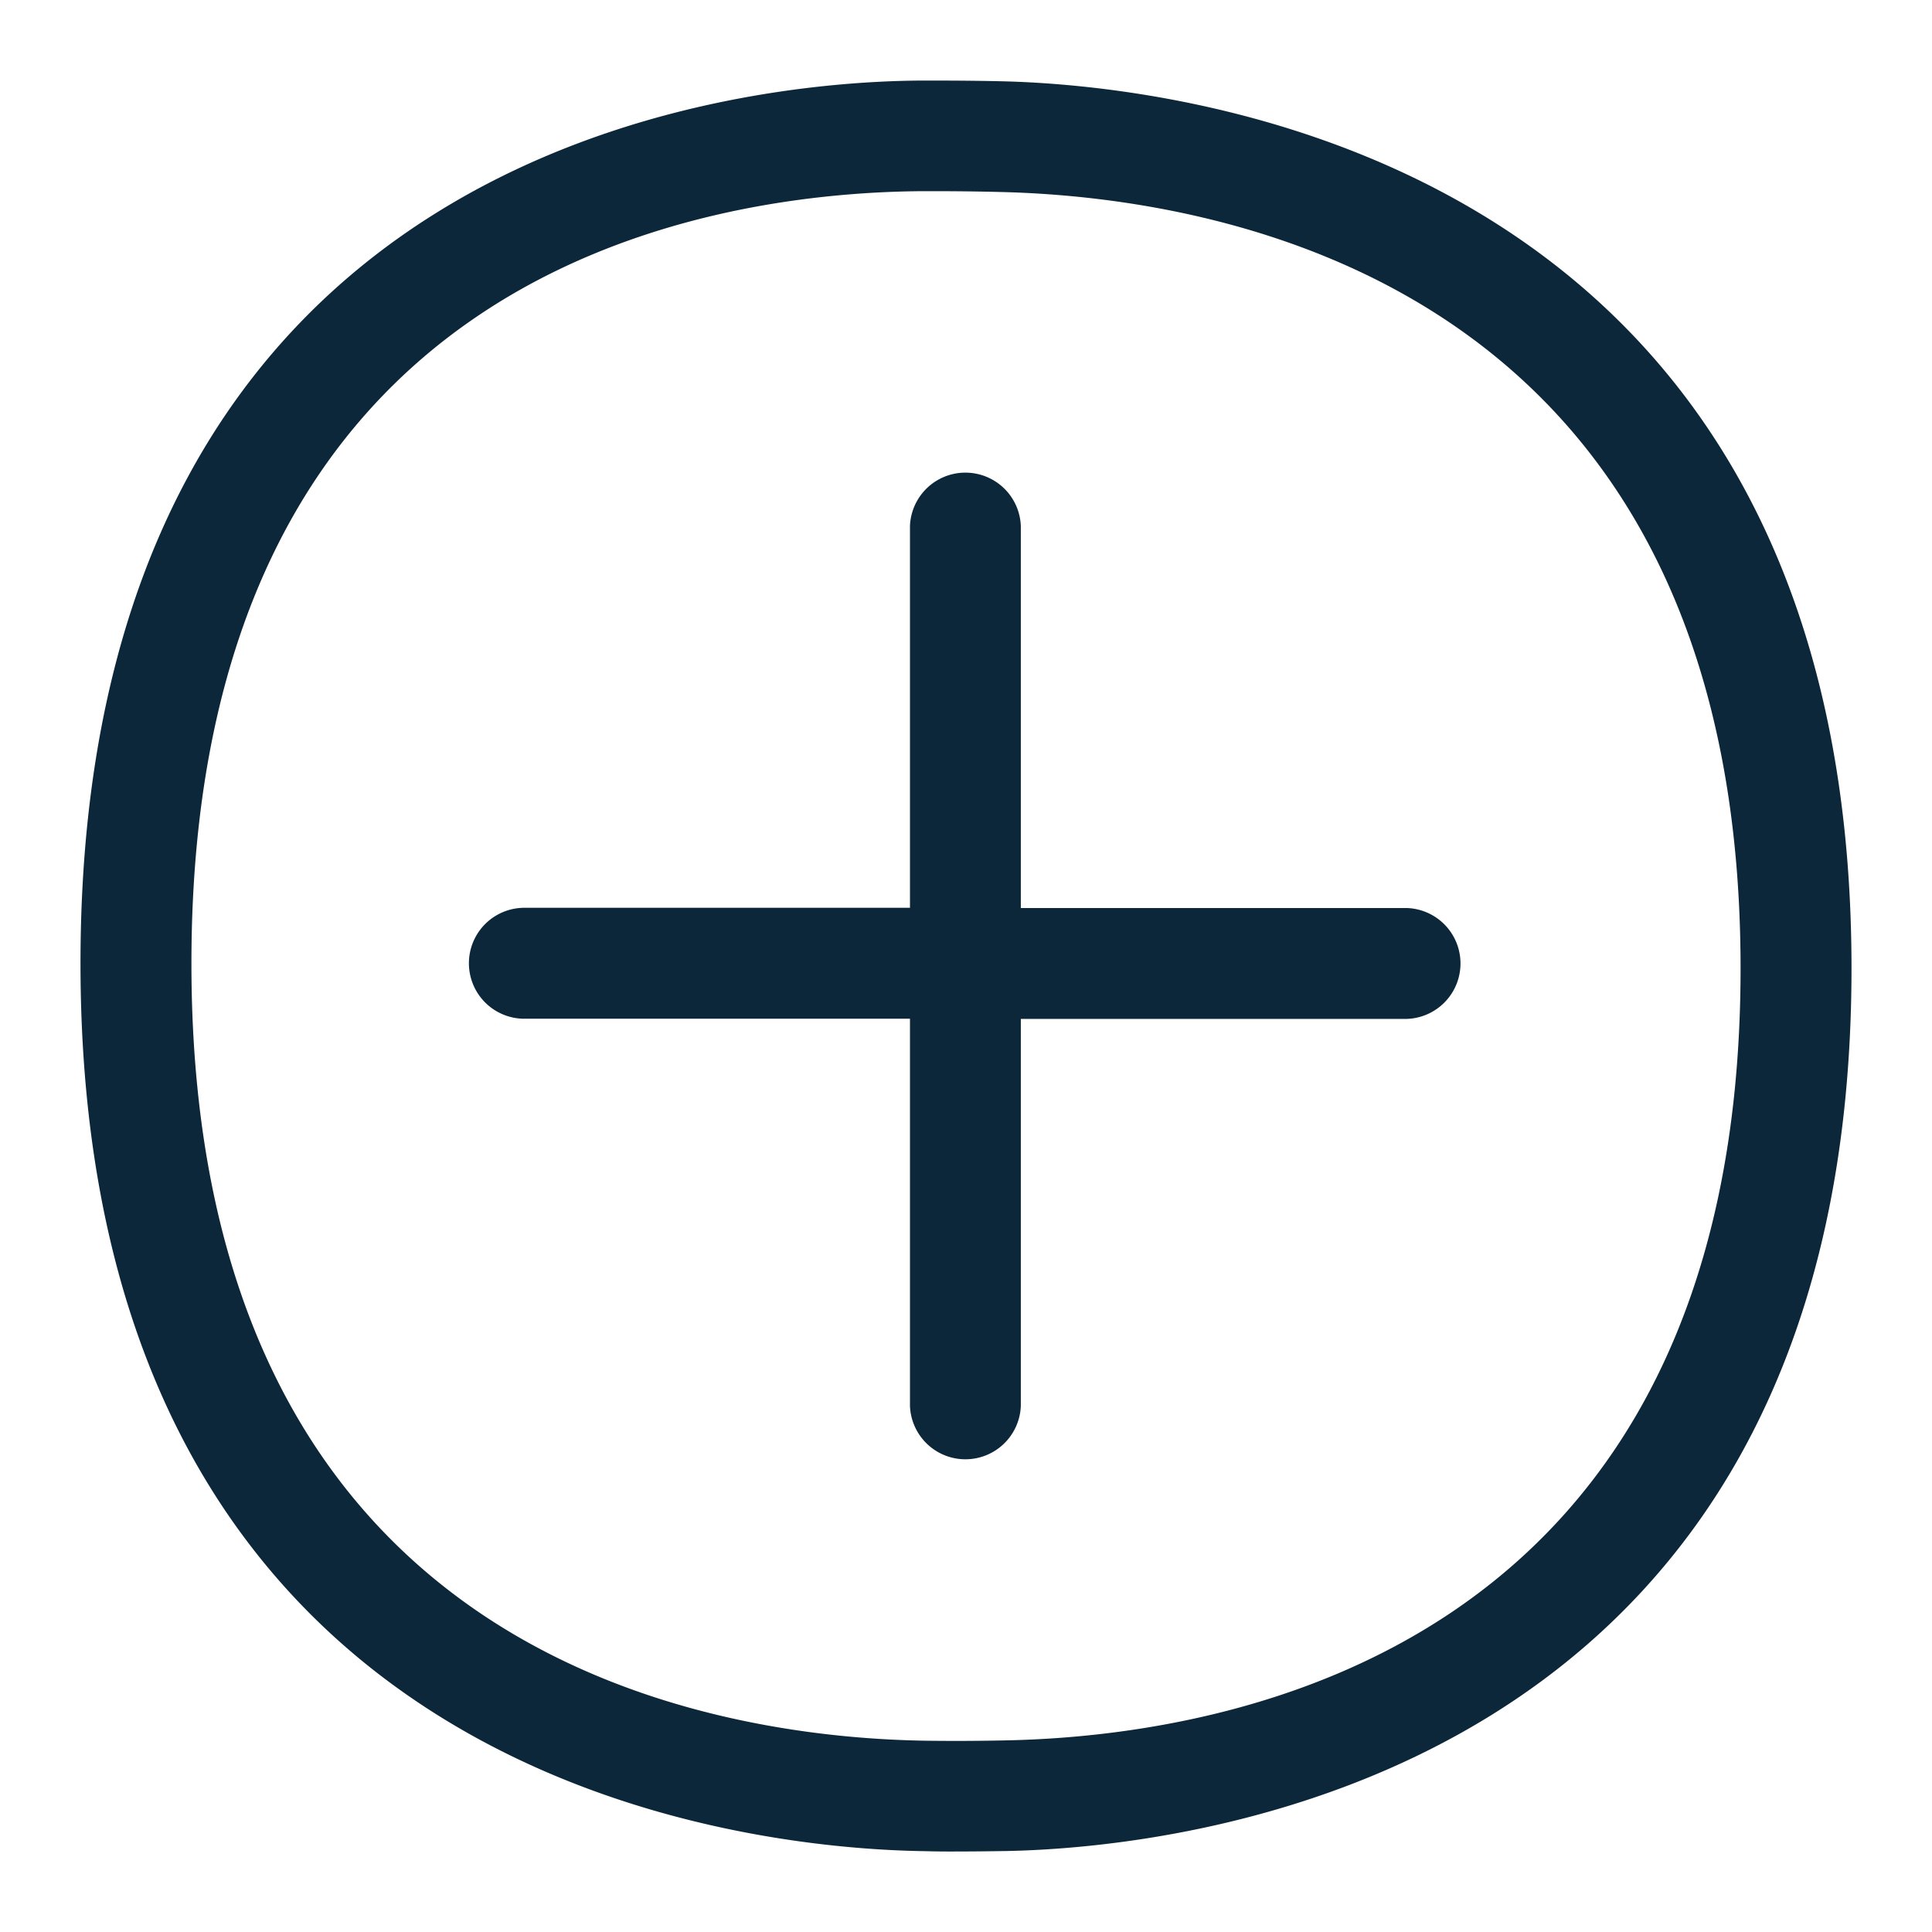 <svg xmlns="http://www.w3.org/2000/svg" width="24" height="24" fill="none"><path fill="#0B2739" d="M23 12.028C23 1.914 14.617 1.063 12.457 1.01c-.247-.006-.538-.009-.82-.009h-.22C9.208 1.019 1 1.776 1 11.966c0 10.201 8.286 11 10.496 11.03q.178.005.357.004c.228 0 .454-.003.651-.006C14.601 22.953 23 22.167 23 12.028M12.476 21.62q-.48.01-.958.004c-2.749-.038-9.14-1.058-9.14-9.657 0-8.587 6.329-9.567 9.052-9.592h.207q.394 0 .789.01c2.764.065 9.196 1.14 9.196 9.644 0 8.505-6.395 9.541-9.146 9.591M17.48 11.28a.689.689 0 0 1 0 1.377h-4.799v4.808a.689.689 0 0 1-1.377 0v-4.81h-4.79a.689.689 0 0 1 0-1.378h4.79V6.534a.689.689 0 0 1 1.377 0v4.746z"/></svg>
